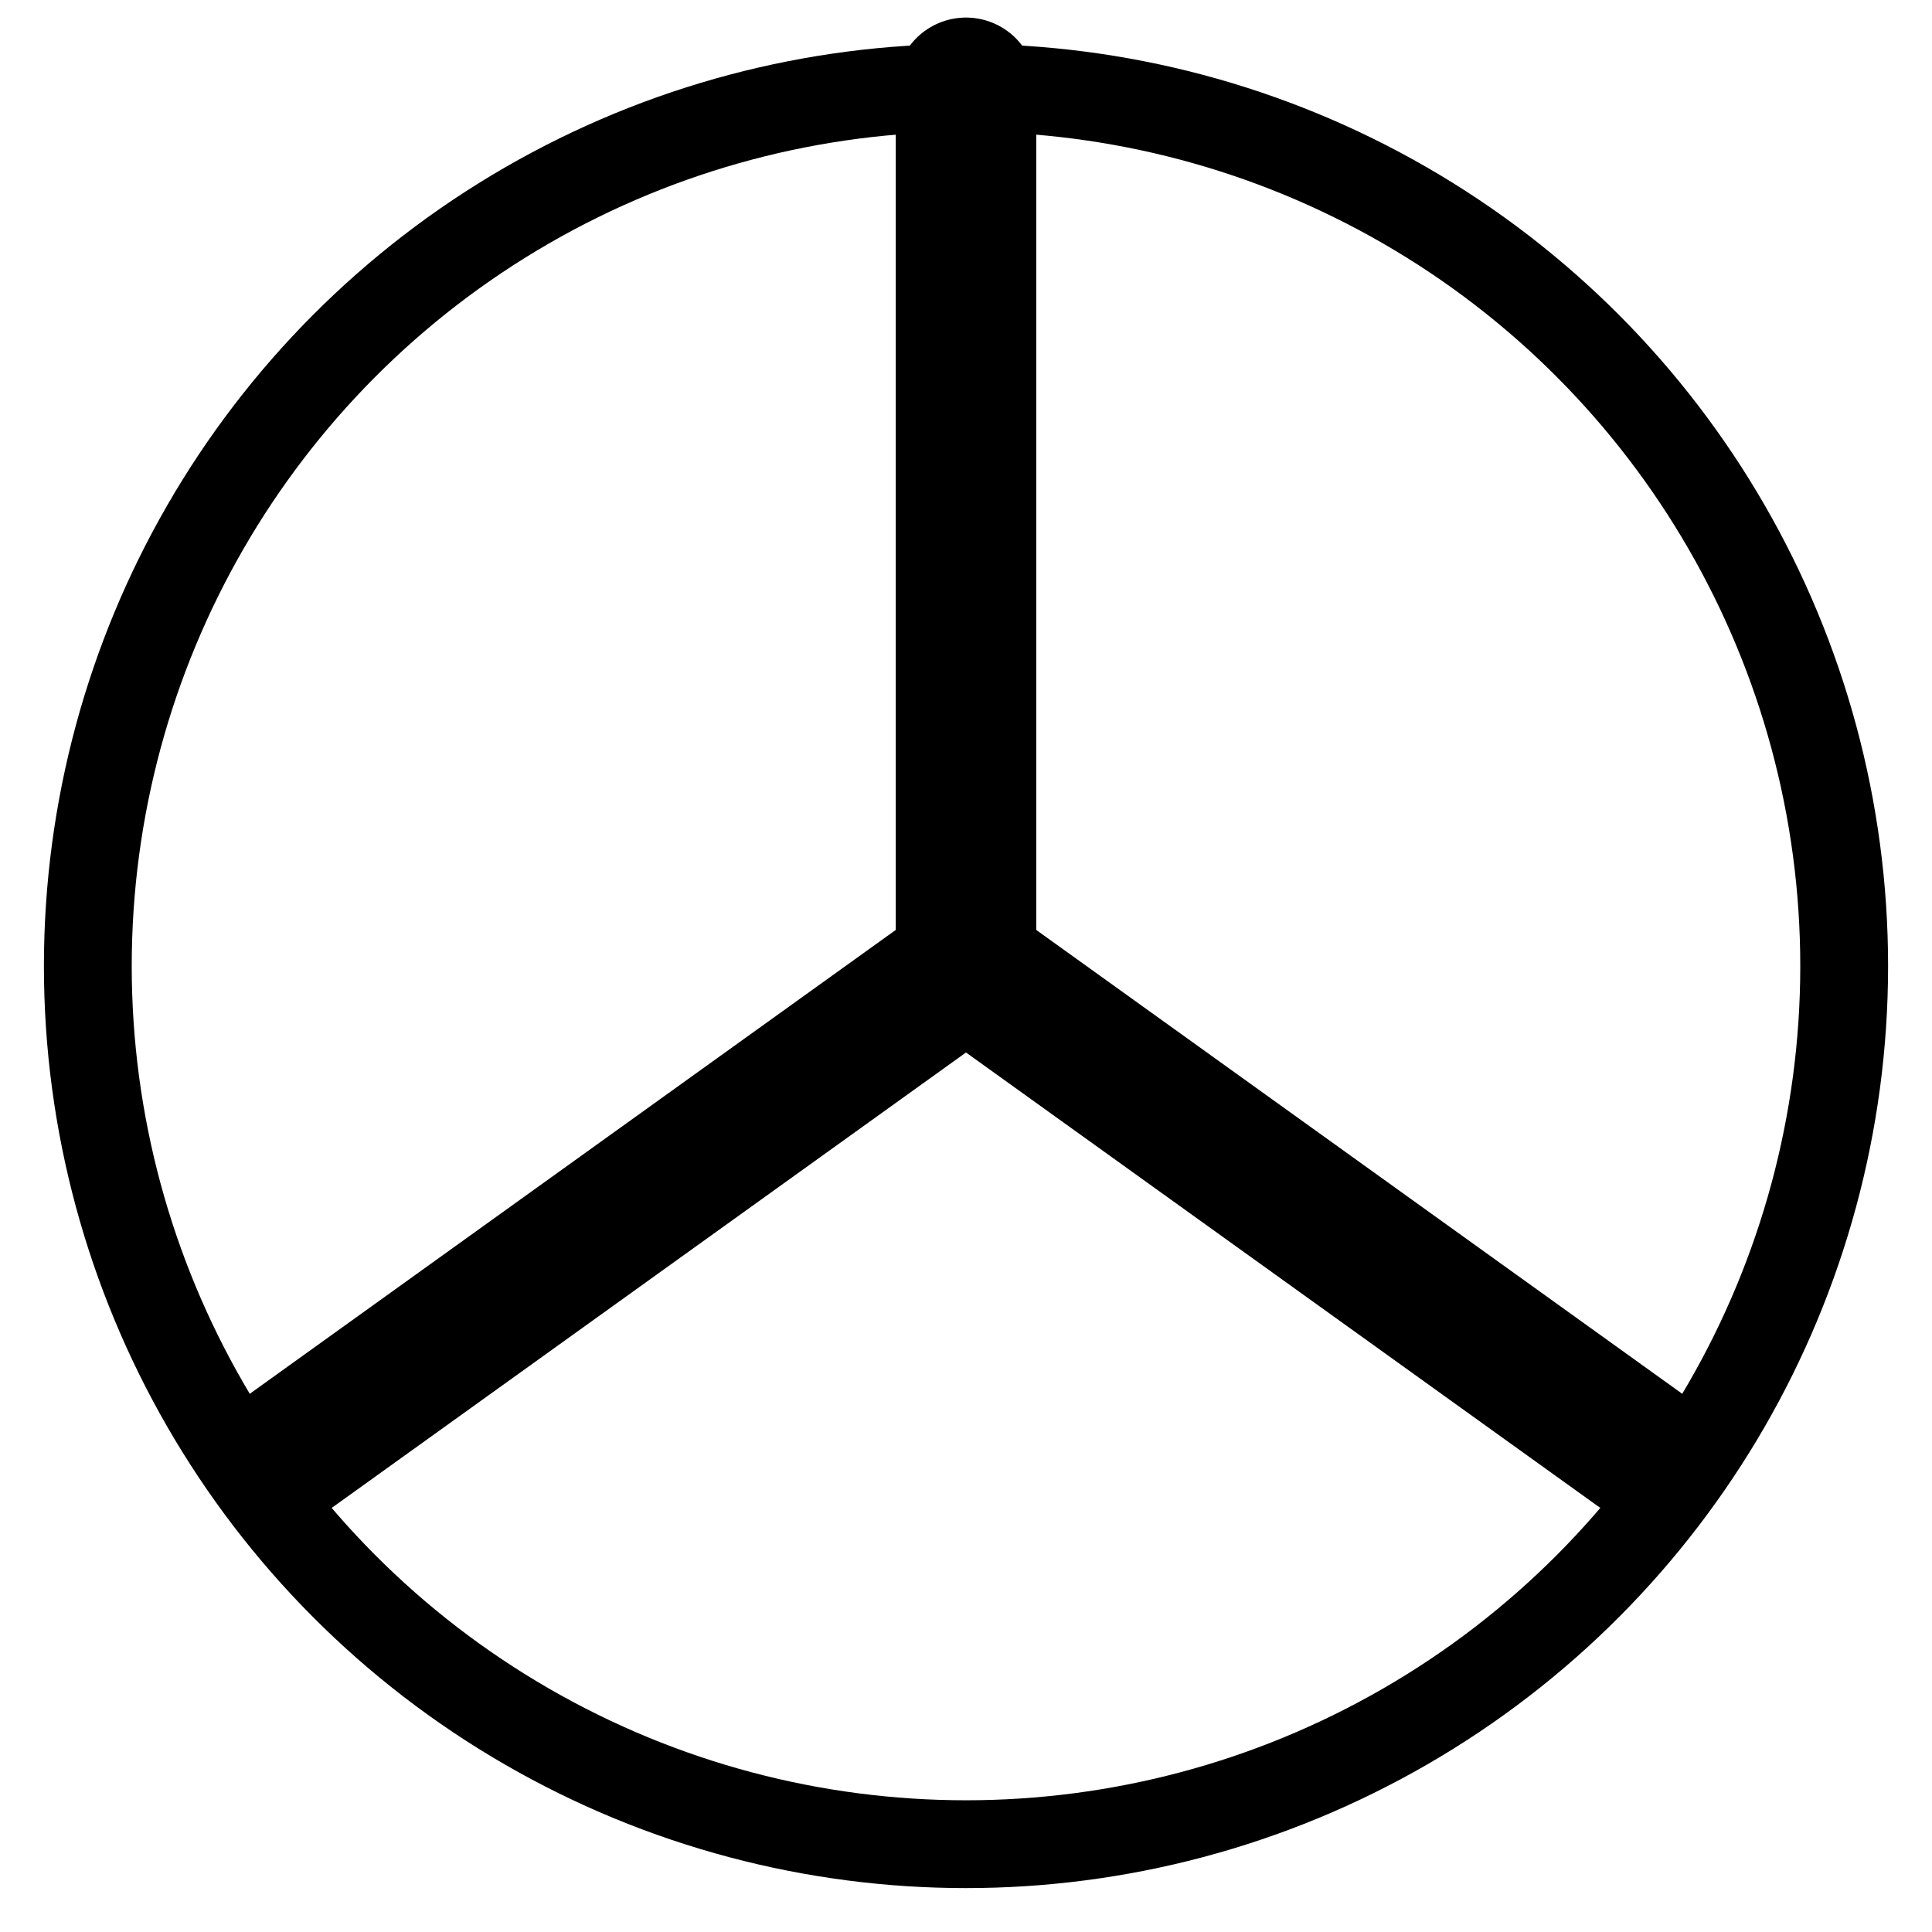 <?xml version="1.0" encoding="UTF-8"?>
<svg width="110" height="110" viewBox="0 0 110 110" xmlns="http://www.w3.org/2000/svg">
  <!-- Mercedes three-pointed star with tapered lines -->
  <circle cx="55" cy="55" r="50" fill="none" stroke="#000000" stroke-width="5"/>
  <!-- Tapered star lines -->
  <g>
    <!-- Top line -->
    <path d="M 55 5 L 55 55" stroke="#000000" stroke-width="8" stroke-linecap="round" opacity="1"/>
    <path d="M 55 35 L 55 55" stroke="#000000" stroke-width="4" stroke-linecap="round" opacity="1"/>
    <!-- Bottom left line -->
    <path d="M 16.7 82.5 L 55 55" stroke="#000000" stroke-width="8" stroke-linecap="round" opacity="1"/>
    <path d="M 35 68.75 L 55 55" stroke="#000000" stroke-width="4" stroke-linecap="round" opacity="1"/>
    <!-- Bottom right line -->
    <path d="M 93.3 82.5 L 55 55" stroke="#000000" stroke-width="8" stroke-linecap="round" opacity="1"/>
    <path d="M 75 68.75 L 55 55" stroke="#000000" stroke-width="4" stroke-linecap="round" opacity="1"/>
  </g>
</svg>
